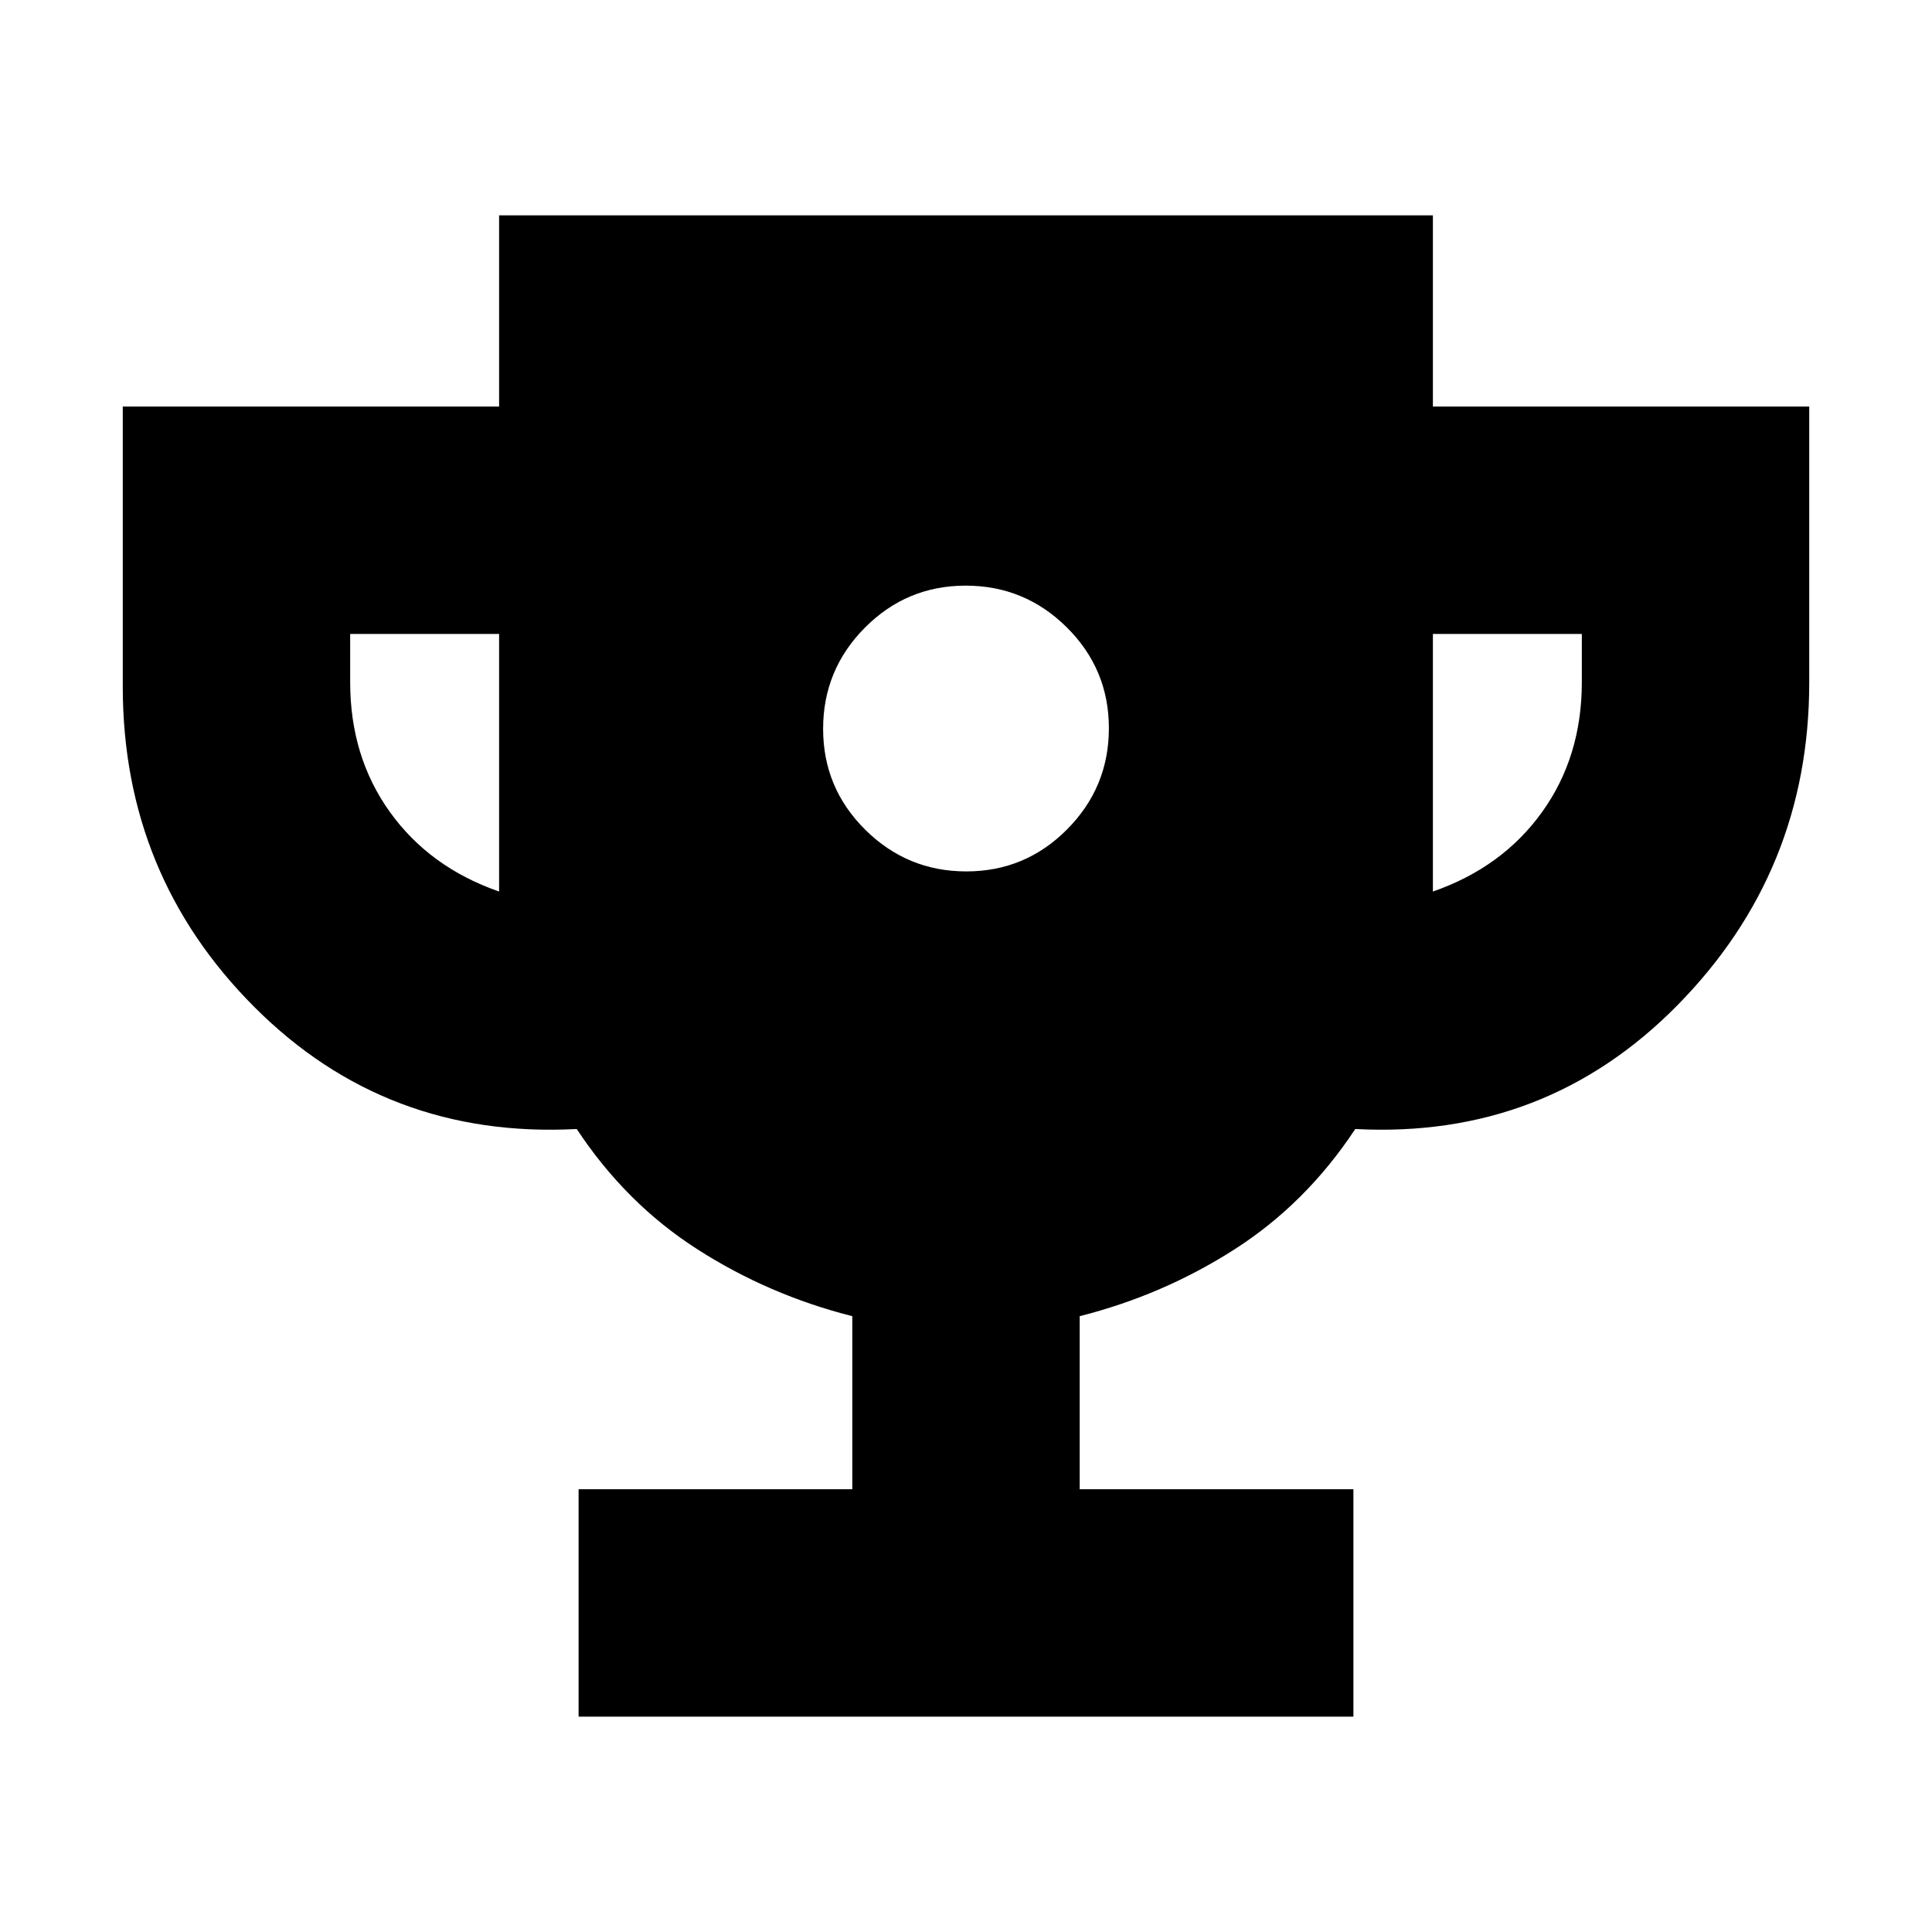 <svg xmlns="http://www.w3.org/2000/svg" height="20" viewBox="0 -960 960 960" width="20"><path d="M480.15-527q29.35 0 50.1-20.9T551-598.15q0-29.35-20.9-50.1T479.85-669q-29.35 0-50.1 20.9T409-597.85q0 29.35 20.9 50.1T480.15-527ZM287.5-107v-113h136v-86q-41.5-10.5-77-33.25T286.58-399Q192-394 126.5-459.51 61-525.02 61-618.9V-758h187v-95h464v95h187v137.1q0 93.9-65.5 160.4T673.42-399Q649-362 613.5-339.25t-77 33.25v86h136v113h-385ZM248-517v-128h-74v24q0 37 19.75 64.5T248-517Zm464 0q34.5-12 54.25-39.5T786-621v-24h-74v128Z"/></svg>